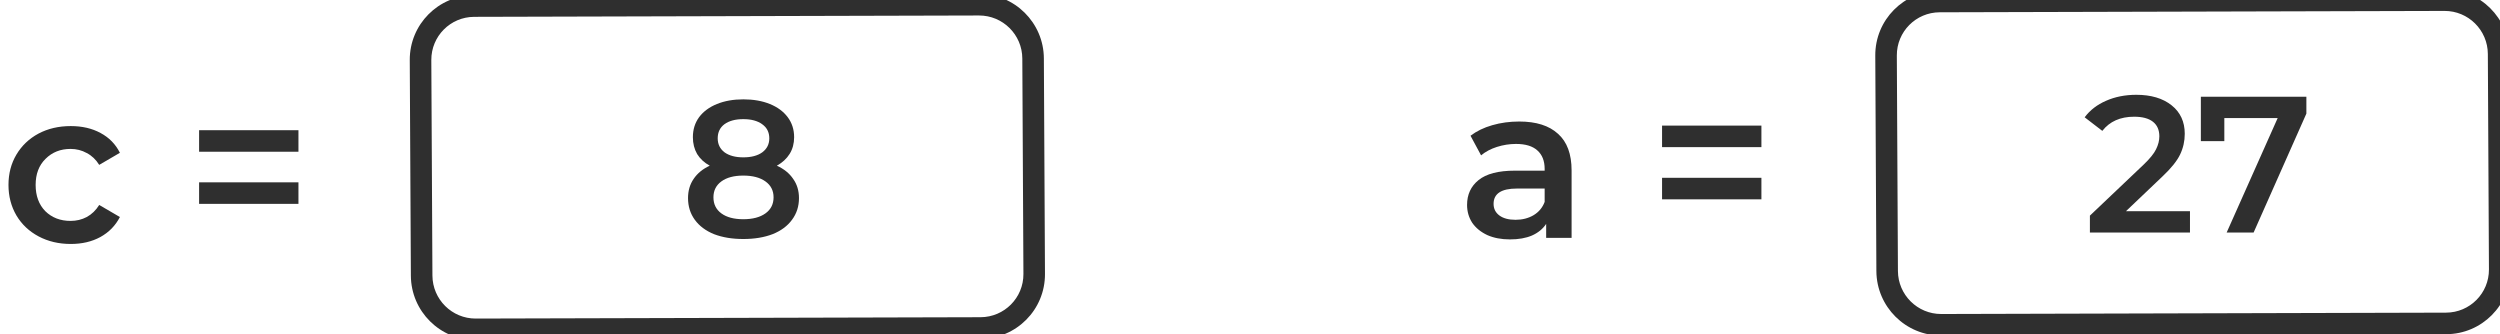 <svg width="232" height="31" viewBox="0 0 232 31" fill="none" xmlns="http://www.w3.org/2000/svg">
<path d="M6.567 22.64C5.461 22.64 4.467 22.407 3.587 21.94C2.707 21.473 2.021 20.827 1.527 20C1.034 19.16 0.787 18.213 0.787 17.16C0.787 16.107 1.034 15.167 1.527 14.34C2.021 13.513 2.701 12.867 3.567 12.4C4.447 11.933 5.447 11.7 6.567 11.7C7.621 11.7 8.541 11.913 9.327 12.34C10.127 12.767 10.727 13.38 11.127 14.18L9.207 15.3C8.901 14.807 8.514 14.44 8.047 14.2C7.594 13.947 7.094 13.82 6.547 13.82C5.614 13.82 4.841 14.127 4.227 14.74C3.614 15.34 3.307 16.147 3.307 17.16C3.307 18.173 3.607 18.987 4.207 19.6C4.821 20.2 5.601 20.5 6.547 20.5C7.094 20.5 7.594 20.38 8.047 20.14C8.514 19.887 8.901 19.513 9.207 19.02L11.127 20.14C10.714 20.94 10.107 21.56 9.307 22C8.521 22.427 7.607 22.64 6.567 22.64ZM18.476 12.08H27.696V14.08H18.476V12.08ZM18.476 16.92H27.696V18.92H18.476V16.92Z" fill="#2F2F2F"/>
<path d="M44.005 1.563L90.851 1.437L90.841 -0.563L43.995 -0.437L44.005 1.563ZM94.871 5.426L94.974 25.426L96.974 25.421L96.871 5.421L94.871 5.426ZM90.995 29.437L44.149 29.563L44.159 31.563L91.005 31.437L90.995 29.437ZM40.129 25.574L40.026 5.574L38.026 5.579L38.129 25.579L40.129 25.574ZM44.149 29.563C41.94 29.569 40.14 27.783 40.129 25.574L38.129 25.579C38.145 28.893 40.846 31.572 44.159 31.563L44.149 29.563ZM94.974 25.426C94.986 27.635 93.204 29.431 90.995 29.437L91.005 31.437C94.319 31.428 96.991 28.734 96.974 25.421L94.974 25.426ZM90.851 1.437C93.06 1.431 94.86 3.217 94.871 5.426L96.871 5.421C96.855 2.107 94.154 -0.572 90.841 -0.563L90.851 1.437ZM43.995 -0.437C40.681 -0.428 38.009 2.266 38.026 5.579L40.026 5.574C40.014 3.365 41.796 1.569 44.005 1.563L43.995 -0.437Z" fill="#2F2F2F"/>
<path d="M140.984 11.277C142.557 11.277 143.757 11.657 144.584 12.417C145.424 13.163 145.844 14.297 145.844 15.817V22.077H143.484V20.777C143.177 21.243 142.737 21.603 142.164 21.857C141.604 22.097 140.924 22.217 140.124 22.217C139.324 22.217 138.624 22.083 138.024 21.817C137.424 21.537 136.957 21.157 136.624 20.677C136.304 20.183 136.144 19.63 136.144 19.017C136.144 18.057 136.497 17.29 137.204 16.717C137.924 16.13 139.05 15.837 140.584 15.837H143.344V15.677C143.344 14.93 143.117 14.357 142.664 13.957C142.224 13.557 141.564 13.357 140.684 13.357C140.084 13.357 139.49 13.45 138.904 13.637C138.33 13.823 137.844 14.083 137.444 14.417L136.464 12.597C137.024 12.17 137.697 11.843 138.484 11.617C139.27 11.39 140.104 11.277 140.984 11.277ZM140.644 20.397C141.27 20.397 141.824 20.257 142.304 19.977C142.797 19.683 143.144 19.27 143.344 18.737V17.497H140.764C139.324 17.497 138.604 17.97 138.604 18.917C138.604 19.37 138.784 19.73 139.144 19.997C139.504 20.263 140.004 20.397 140.644 20.397ZM154.239 11.657H163.459V13.657H154.239V11.657ZM154.239 16.497H163.459V18.497H154.239V16.497Z" fill="#2F2F2F"/>
<path d="M180.005 1.14L226.851 1.014L226.841 -0.986L179.995 -0.86L180.005 1.14ZM230.872 5.003L230.974 25.003L232.974 24.997L232.872 4.997L230.872 5.003ZM226.995 29.013L180.149 29.14L180.159 31.14L227.005 31.013L226.995 29.013ZM176.128 25.151L176.026 5.151L174.026 5.156L174.128 25.156L176.128 25.151ZM180.149 29.14C177.94 29.146 176.14 27.36 176.128 25.151L174.128 25.156C174.146 28.47 176.846 31.149 180.159 31.14L180.149 29.14ZM230.974 25.003C230.986 27.212 229.204 29.007 226.995 29.013L227.005 31.013C230.319 31.004 232.991 28.311 232.974 24.997L230.974 25.003ZM226.851 1.014C229.06 1.008 230.86 2.794 230.872 5.003L232.872 4.997C232.854 1.684 230.154 -0.995 226.841 -0.986L226.851 1.014ZM179.995 -0.86C176.681 -0.851 174.009 1.842 174.026 5.156L176.026 5.151C176.014 2.941 177.796 1.146 180.005 1.14L179.995 -0.86Z" fill="#2F2F2F"/>
<path d="M72.093 15.376C72.753 15.676 73.257 16.084 73.605 16.6C73.965 17.104 74.145 17.698 74.145 18.382C74.145 19.15 73.929 19.822 73.497 20.398C73.077 20.974 72.477 21.418 71.697 21.73C70.917 22.03 70.011 22.18 68.979 22.18C67.947 22.18 67.041 22.03 66.261 21.73C65.493 21.418 64.899 20.974 64.479 20.398C64.059 19.822 63.849 19.15 63.849 18.382C63.849 17.698 64.023 17.104 64.371 16.6C64.719 16.084 65.217 15.676 65.865 15.376C65.361 15.1 64.971 14.74 64.695 14.296C64.431 13.84 64.299 13.318 64.299 12.73C64.299 12.022 64.491 11.404 64.875 10.876C65.271 10.348 65.823 9.94 66.531 9.652C67.239 9.364 68.055 9.22 68.979 9.22C69.915 9.22 70.737 9.364 71.445 9.652C72.153 9.94 72.705 10.348 73.101 10.876C73.497 11.404 73.695 12.022 73.695 12.73C73.695 13.318 73.557 13.834 73.281 14.278C73.005 14.722 72.609 15.088 72.093 15.376ZM68.979 11.056C68.247 11.056 67.665 11.212 67.233 11.524C66.813 11.836 66.603 12.274 66.603 12.838C66.603 13.378 66.813 13.81 67.233 14.134C67.665 14.446 68.247 14.602 68.979 14.602C69.723 14.602 70.311 14.446 70.743 14.134C71.175 13.81 71.391 13.378 71.391 12.838C71.391 12.274 71.169 11.836 70.725 11.524C70.293 11.212 69.711 11.056 68.979 11.056ZM68.979 20.344C69.843 20.344 70.527 20.164 71.031 19.804C71.535 19.444 71.787 18.946 71.787 18.31C71.787 17.686 71.535 17.194 71.031 16.834C70.527 16.474 69.843 16.294 68.979 16.294C68.115 16.294 67.437 16.474 66.945 16.834C66.453 17.194 66.207 17.686 66.207 18.31C66.207 18.946 66.453 19.444 66.945 19.804C67.437 20.164 68.115 20.344 68.979 20.344Z" fill="#2F2F2F"/>
<path d="M203.23 19.597V21.577H193.943V20.011L198.947 15.259C199.511 14.719 199.889 14.251 200.081 13.855C200.285 13.447 200.387 13.045 200.387 12.649C200.387 12.061 200.189 11.611 199.793 11.299C199.397 10.987 198.815 10.831 198.047 10.831C196.763 10.831 195.779 11.269 195.095 12.145L193.457 10.885C193.949 10.225 194.609 9.715 195.437 9.355C196.277 8.983 197.213 8.797 198.245 8.797C199.613 8.797 200.705 9.121 201.521 9.769C202.337 10.417 202.745 11.299 202.745 12.415C202.745 13.099 202.601 13.741 202.312 14.341C202.025 14.941 201.473 15.625 200.657 16.393L197.291 19.597H203.23ZM214.032 8.977V10.543L209.136 21.577H206.634L211.368 10.957H206.418V13.099H204.24V8.977H214.032Z" fill="#2F2F2F"/>
</svg>
